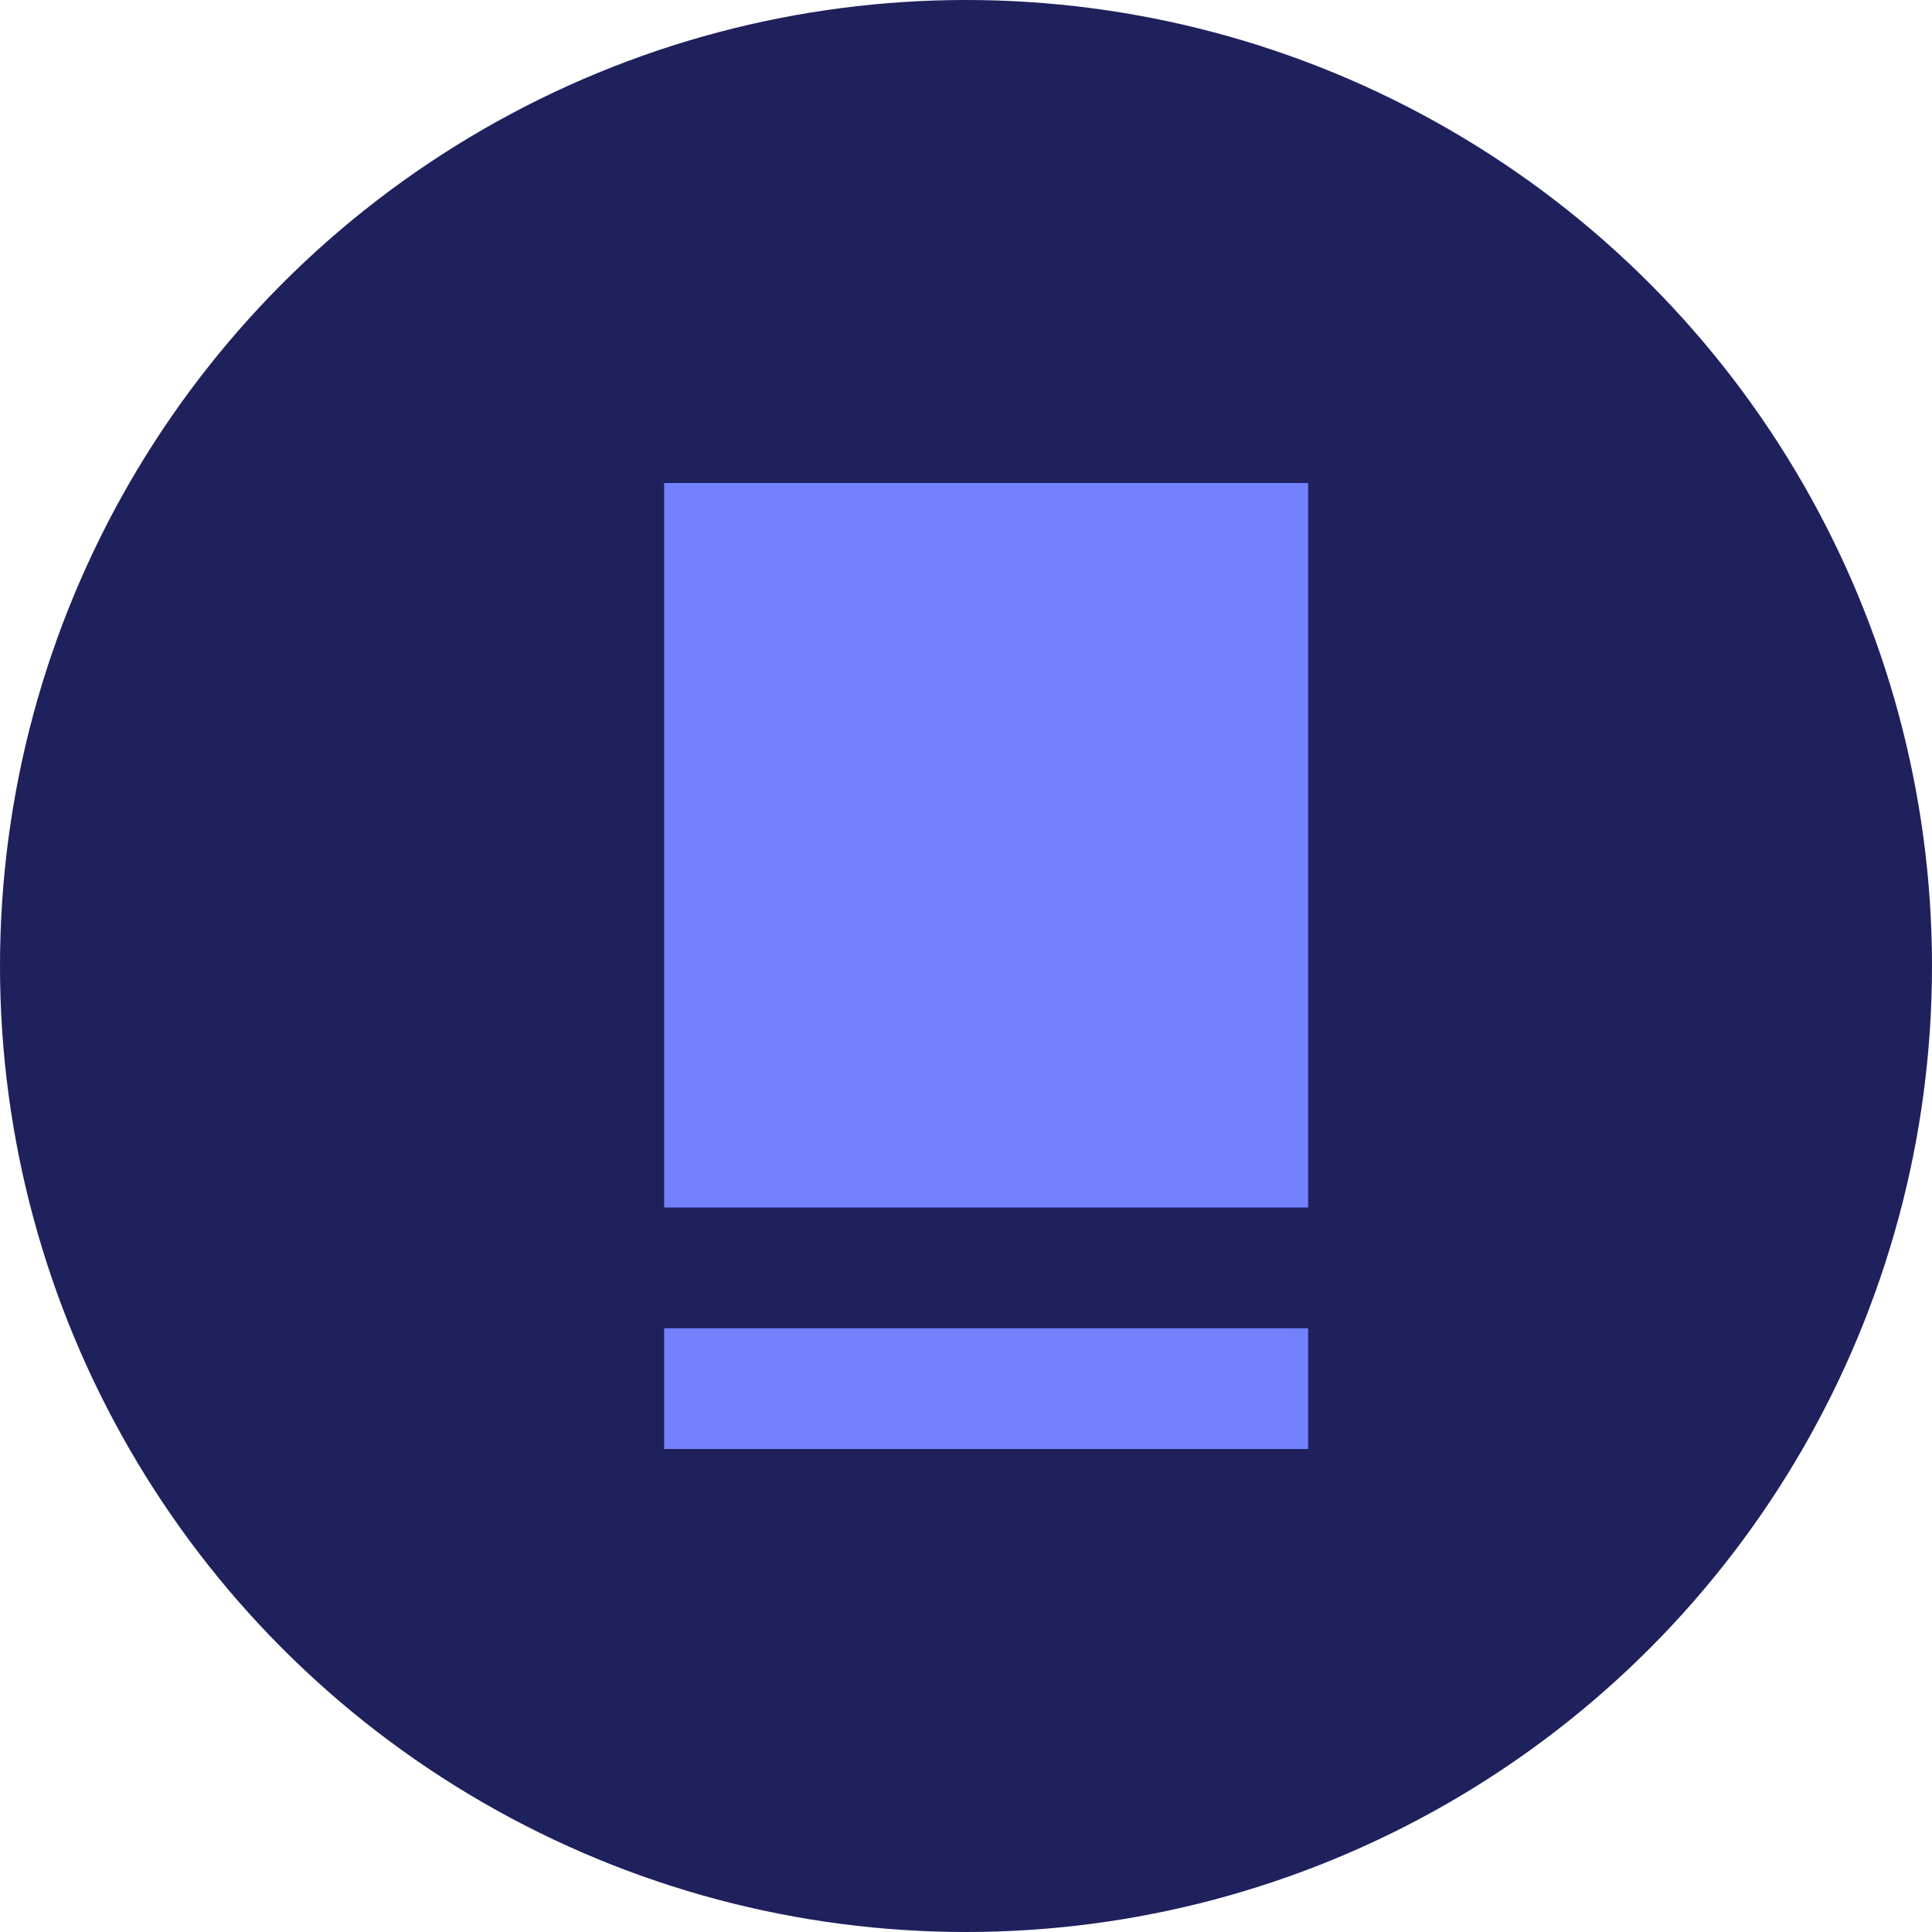 <svg width="32" height="32" viewBox="0 0 32 32" fill="none" xmlns="http://www.w3.org/2000/svg">
<circle cx="16" cy="16" r="16" fill="#1E215C"/>
<rect x="11" y="8" width="10.667" height="12" fill="#7381FC"/>
<rect width="10.667" height="2" transform="matrix(1 0 0 -1 11 24)" fill="#7381FC"/>
</svg>
